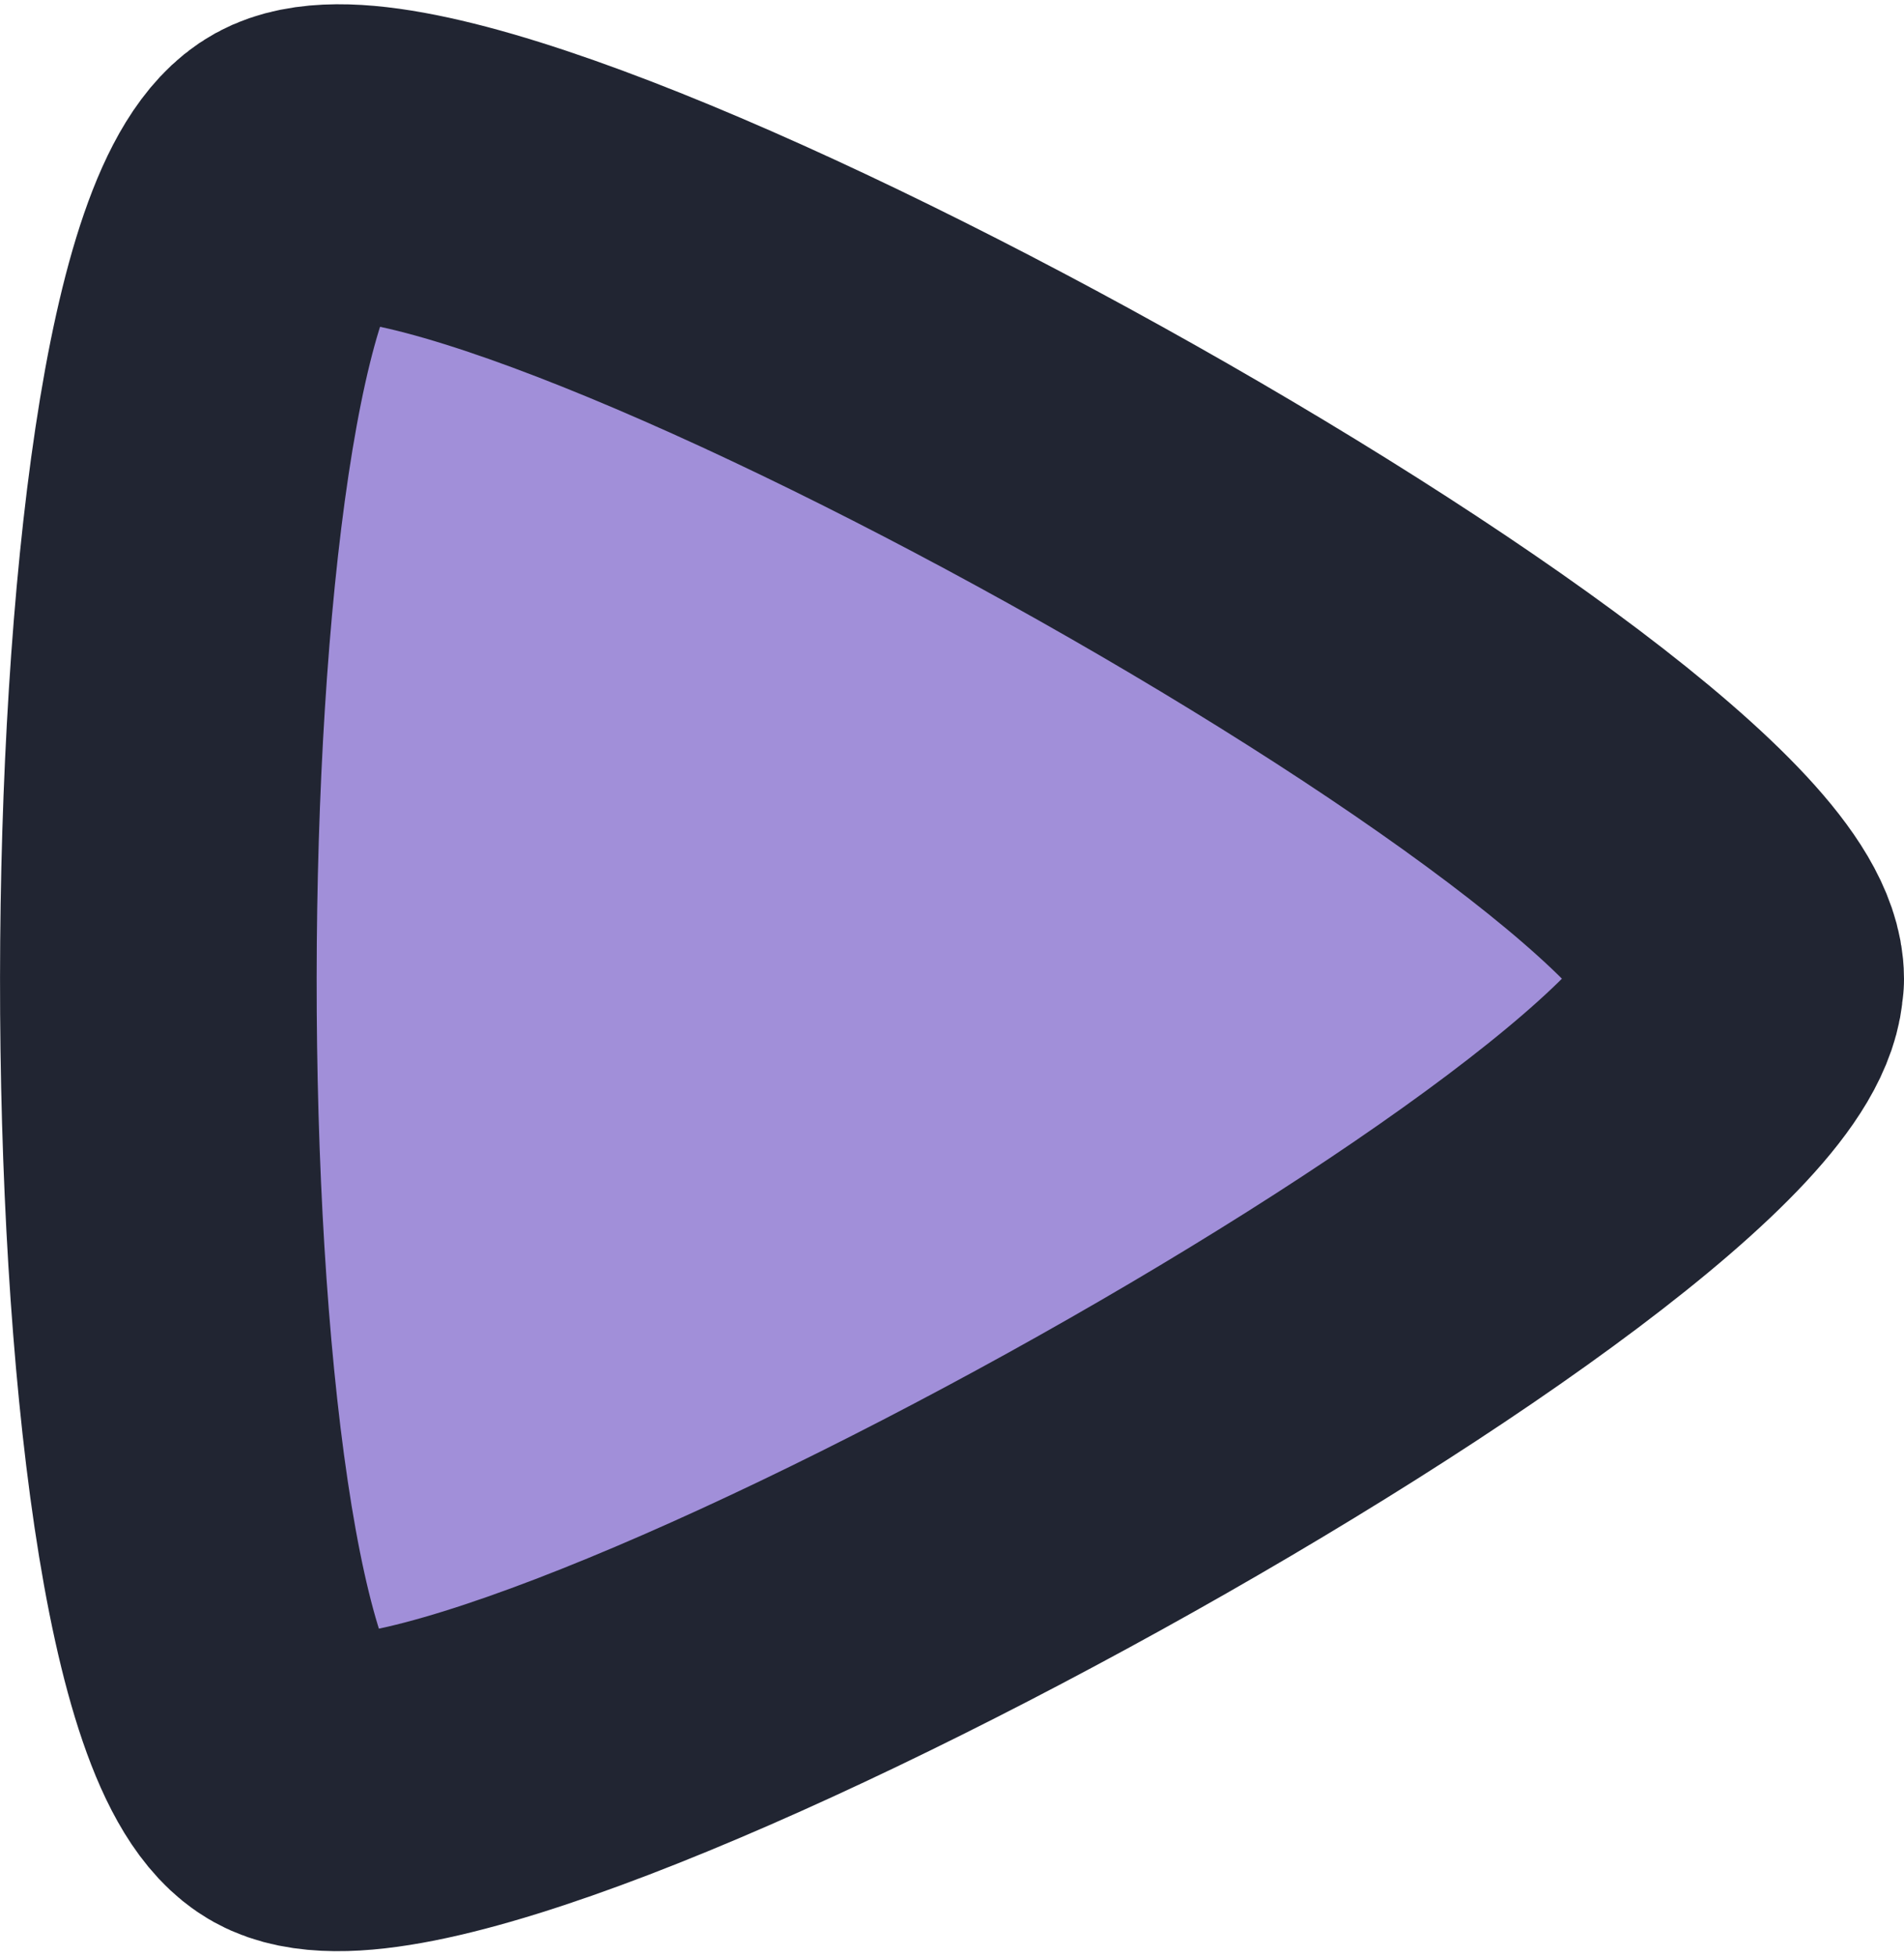 <?xml version="1.0" encoding="UTF-8" standalone="no"?>
<!-- Created with Inkscape (http://www.inkscape.org/) -->

<svg
   width="6.627mm"
   height="6.806mm"
   viewBox="0 0 6.627 6.806"
   version="1.1"
   id="svg1"
   inkscape:version="1.4.2 (f4327f4, 2025-05-13)"
   sodipodi:docname="UpgrageOverviewPanelButton.svg"
   xmlns:inkscape="http://www.inkscape.org/namespaces/inkscape"
   xmlns:sodipodi="http://sodipodi.sourceforge.net/DTD/sodipodi-0.dtd"
   xmlns:xlink="http://www.w3.org/1999/xlink"
   xmlns="http://www.w3.org/2000/svg"
   xmlns:svg="http://www.w3.org/2000/svg">
  <sodipodi:namedview
     id="namedview1"
     pagecolor="#ffffff"
     bordercolor="#000000"
     borderopacity="0.25"
     inkscape:showpageshadow="2"
     inkscape:pageopacity="0.0"
     inkscape:pagecheckerboard="0"
     inkscape:deskcolor="#d1d1d1"
     inkscape:document-units="mm"
     inkscape:zoom="1.1433196"
     inkscape:cx="-495.04966"
     inkscape:cy="45.044271"
     inkscape:window-width="3840"
     inkscape:window-height="2054"
     inkscape:window-x="-11"
     inkscape:window-y="-11"
     inkscape:window-maximized="1"
     inkscape:current-layer="svg1" />
  <defs
     id="defs1">
    <linearGradient
       id="linearGradient17"
       inkscape:collect="always">
      <stop
         style="stop-color:#3e37bf;stop-opacity:1;"
         offset="0"
         id="stop18" />
      <stop
         style="stop-color:#756cff;stop-opacity:1;"
         offset="0.886"
         id="stop19" />
    </linearGradient>
    <linearGradient
       id="linearGradient15"
       inkscape:collect="always">
      <stop
         style="stop-color:#6f48bf;stop-opacity:1;"
         offset="0"
         id="stop16" />
      <stop
         style="stop-color:#4432c5;stop-opacity:1;"
         offset="1"
         id="stop17" />
    </linearGradient>
    <radialGradient
       inkscape:collect="always"
       xlink:href="#linearGradient15"
       id="radialGradient17"
       cx="65.973"
       cy="149.886"
       fx="65.973"
       fy="149.886"
       r="60.395"
       gradientTransform="matrix(2.491,0.008,-0.005,1.528,-104.09,-78.341)"
       gradientUnits="userSpaceOnUse" />
    <linearGradient
       inkscape:collect="always"
       xlink:href="#linearGradient17"
       id="linearGradient19"
       x1="170.058"
       y1="144.03"
       x2="175.813"
       y2="144.03"
       gradientUnits="userSpaceOnUse"
       gradientTransform="translate(-168.94,-140.79)" />
  </defs>
  <rect
     style="display:none;fill:url(#linearGradient19);fill-opacity:1;stroke:#212532;stroke-width:2.081;stroke-linejoin:round;stroke-miterlimit:8.2;stroke-dasharray:none;stroke-opacity:0.996"
     id="rect17"
     width="20.396"
     height="24.443"
     x="-10.96"
     y="-8.92"
     ry="3.821" />
  <g
     inkscape:label="Ebene 1"
     inkscape:groupmode="layer"
     id="layer1"
     transform="translate(-164.937,-144.608)"
     style="display:none">
    <rect
       style="display:none;fill:url(#radialGradient17);fill-opacity:1;stroke:#212532;stroke-width:2.6;stroke-linejoin:round;stroke-miterlimit:8.2;stroke-dasharray:none;stroke-opacity:0.996"
       id="rect1"
       height="184.208"
       x="41.886"
       y="55.771"
       width="120.49"
       ry="4.909" />
  </g>
  <path
     id="path19"
     style="display:inline;fill:#a18fd9;stroke:#212532;stroke-width:1.102;stroke-linejoin:round;stroke-miterlimit:8.2;stroke-opacity:0.996"
     inkscape:transform-center-x="-0.074448879"
     inkscape:transform-center-y="0.094904335"
     d="m 6.075,3.407 c -3.3e-4,0.683 -4.449,3.142 -5.064,2.8 -0.616,-0.342 -0.612,-5.268 0.005,-5.609 0.617,-0.341 5.06,2.126 5.06,2.809 z" />
</svg>
